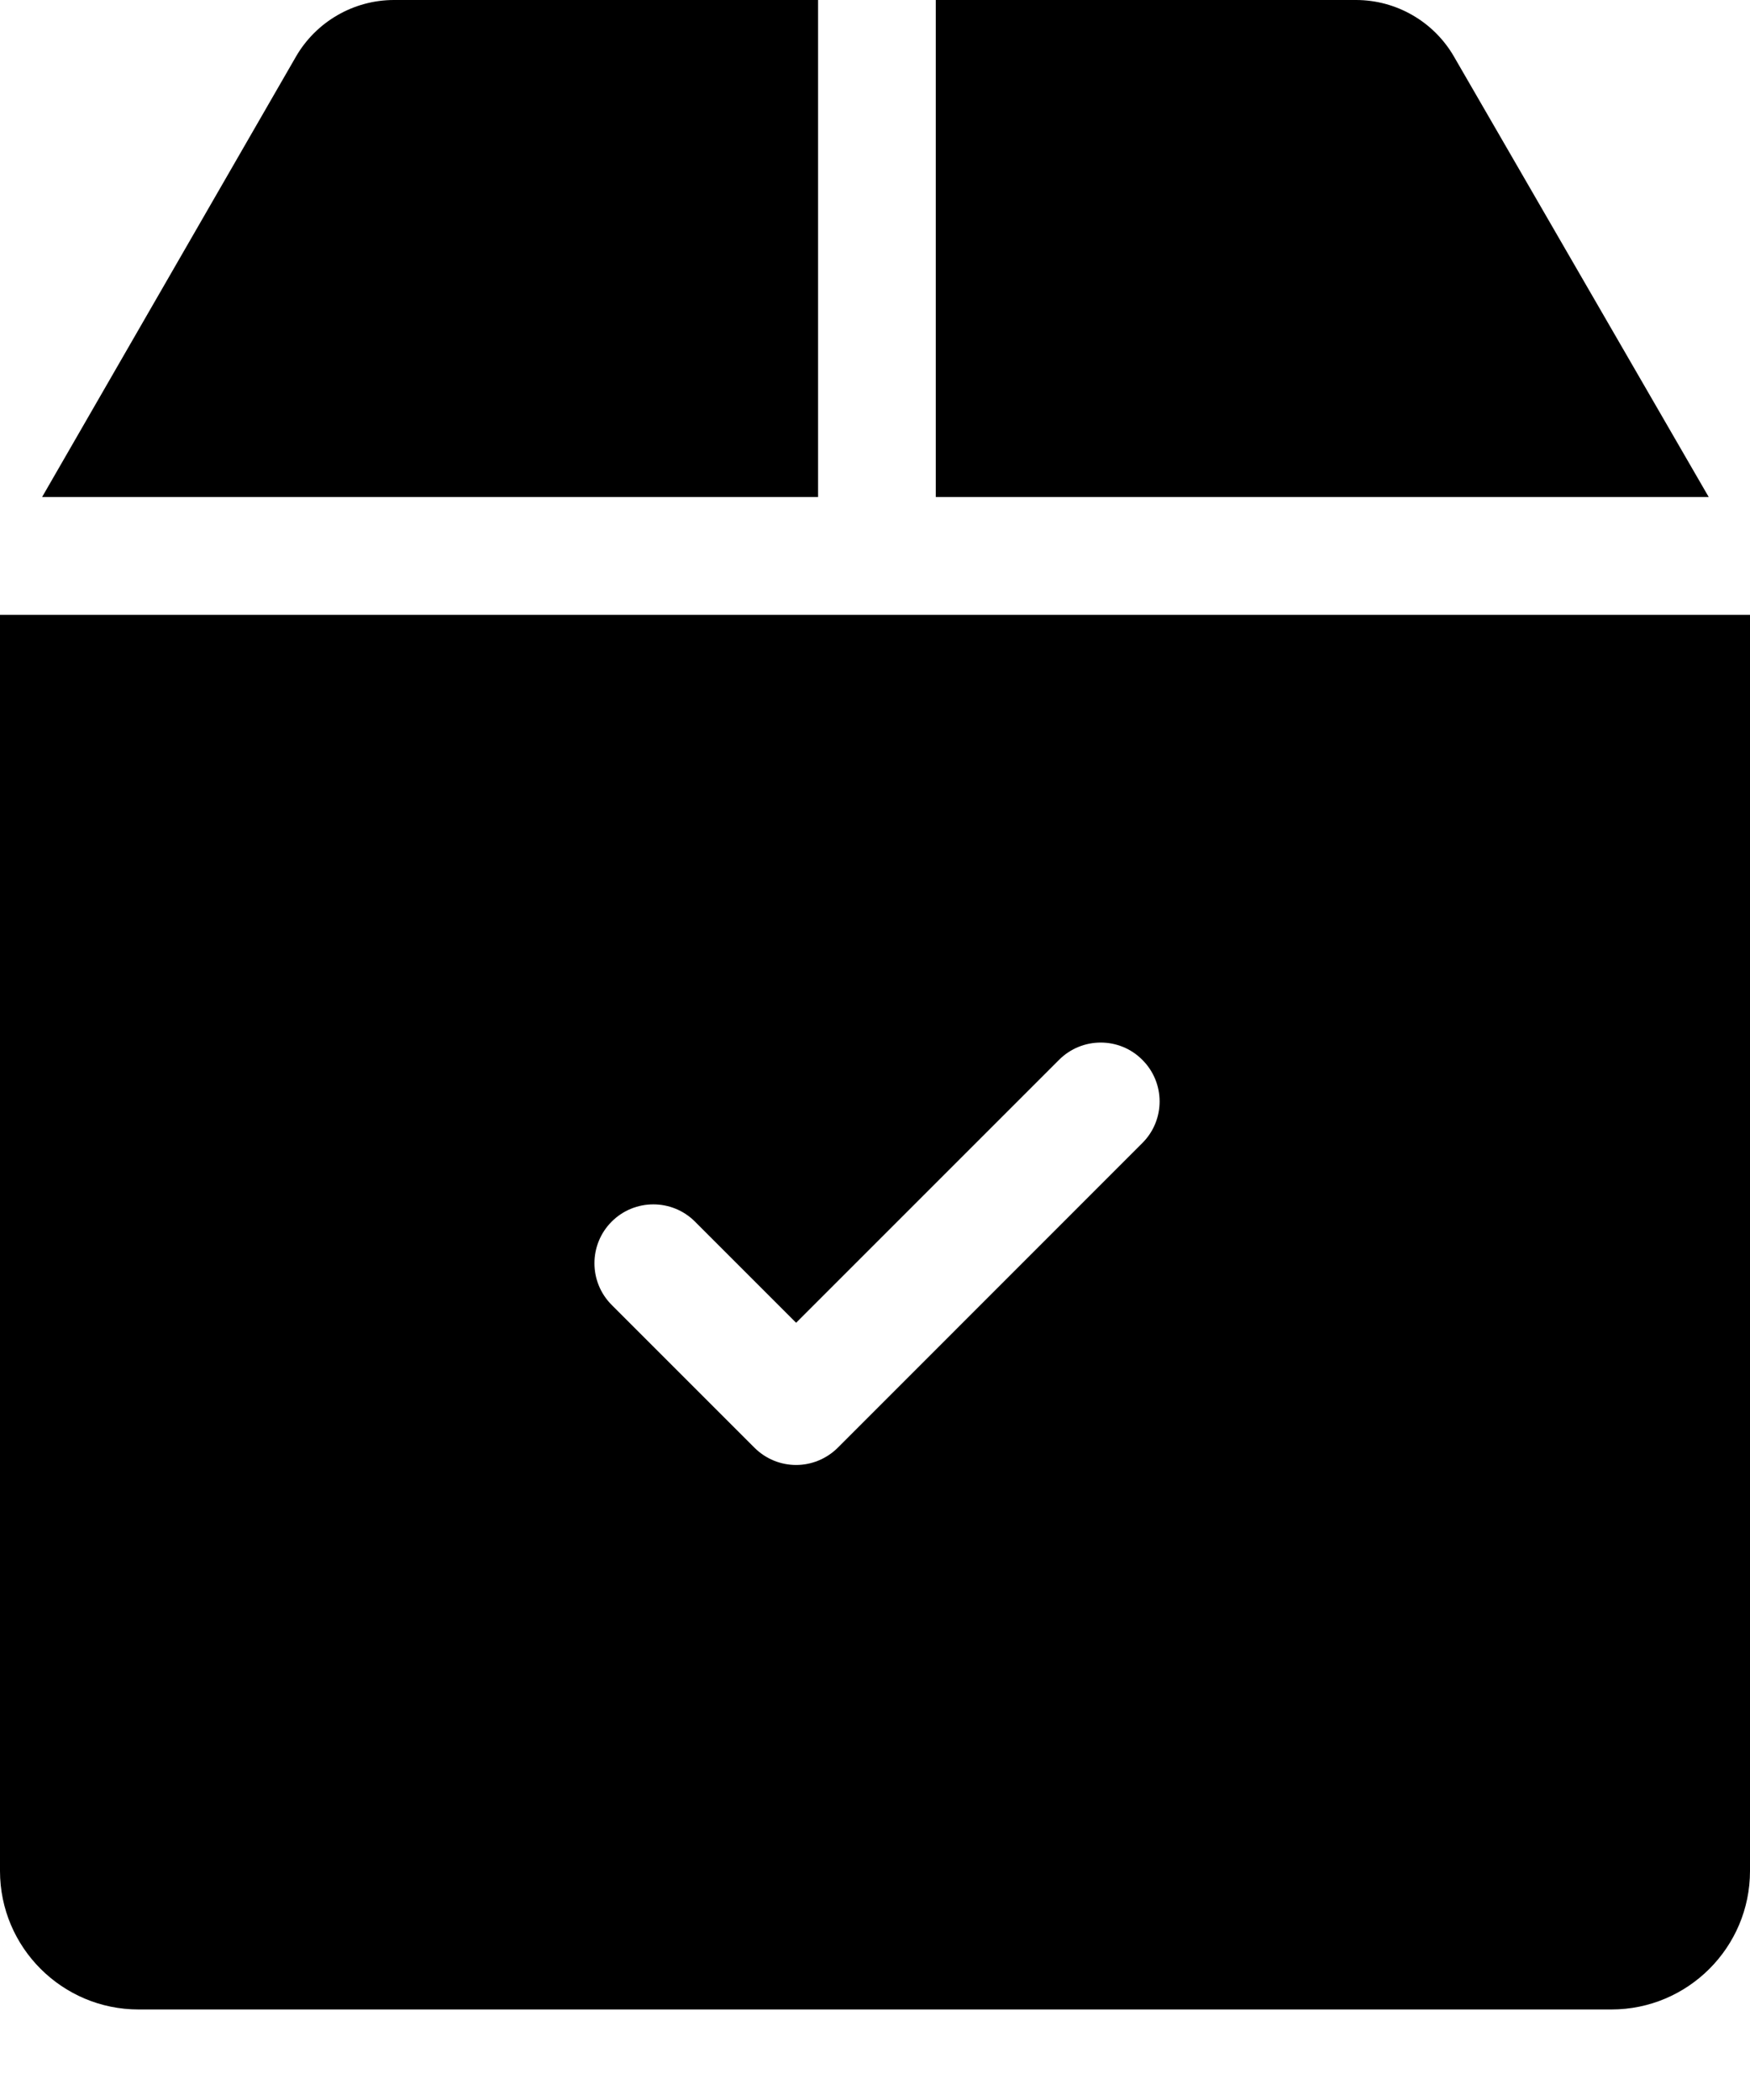 <svg width="15" height="18" viewBox="0 0 15 18" fill="none" xmlns="http://www.w3.org/2000/svg">
<path d="M12.462 0.484C12.289 0.185 11.968 0 11.623 0H8.021V4.26H14.646L12.462 0.484Z" fill="black"/>
<path d="M7.012 0H3.377C3.031 0 2.71 0.186 2.537 0.485L0.361 4.26H7.012V0H7.012Z" fill="black"/>
<path d="M0 5.27V16.037C0 16.692 0.533 17.224 1.187 17.224H13.813C14.467 17.224 15 16.692 15 16.037V5.27H0ZM9.791 9.798L7.181 12.409C7.082 12.507 6.953 12.557 6.824 12.557C6.694 12.557 6.565 12.507 6.467 12.409L5.243 11.185C5.046 10.988 5.046 10.668 5.243 10.471C5.44 10.274 5.76 10.274 5.957 10.471L6.824 11.338L9.078 9.084C9.275 8.887 9.595 8.887 9.791 9.084C9.989 9.281 9.989 9.601 9.791 9.798Z" fill="black"/>
</svg>
